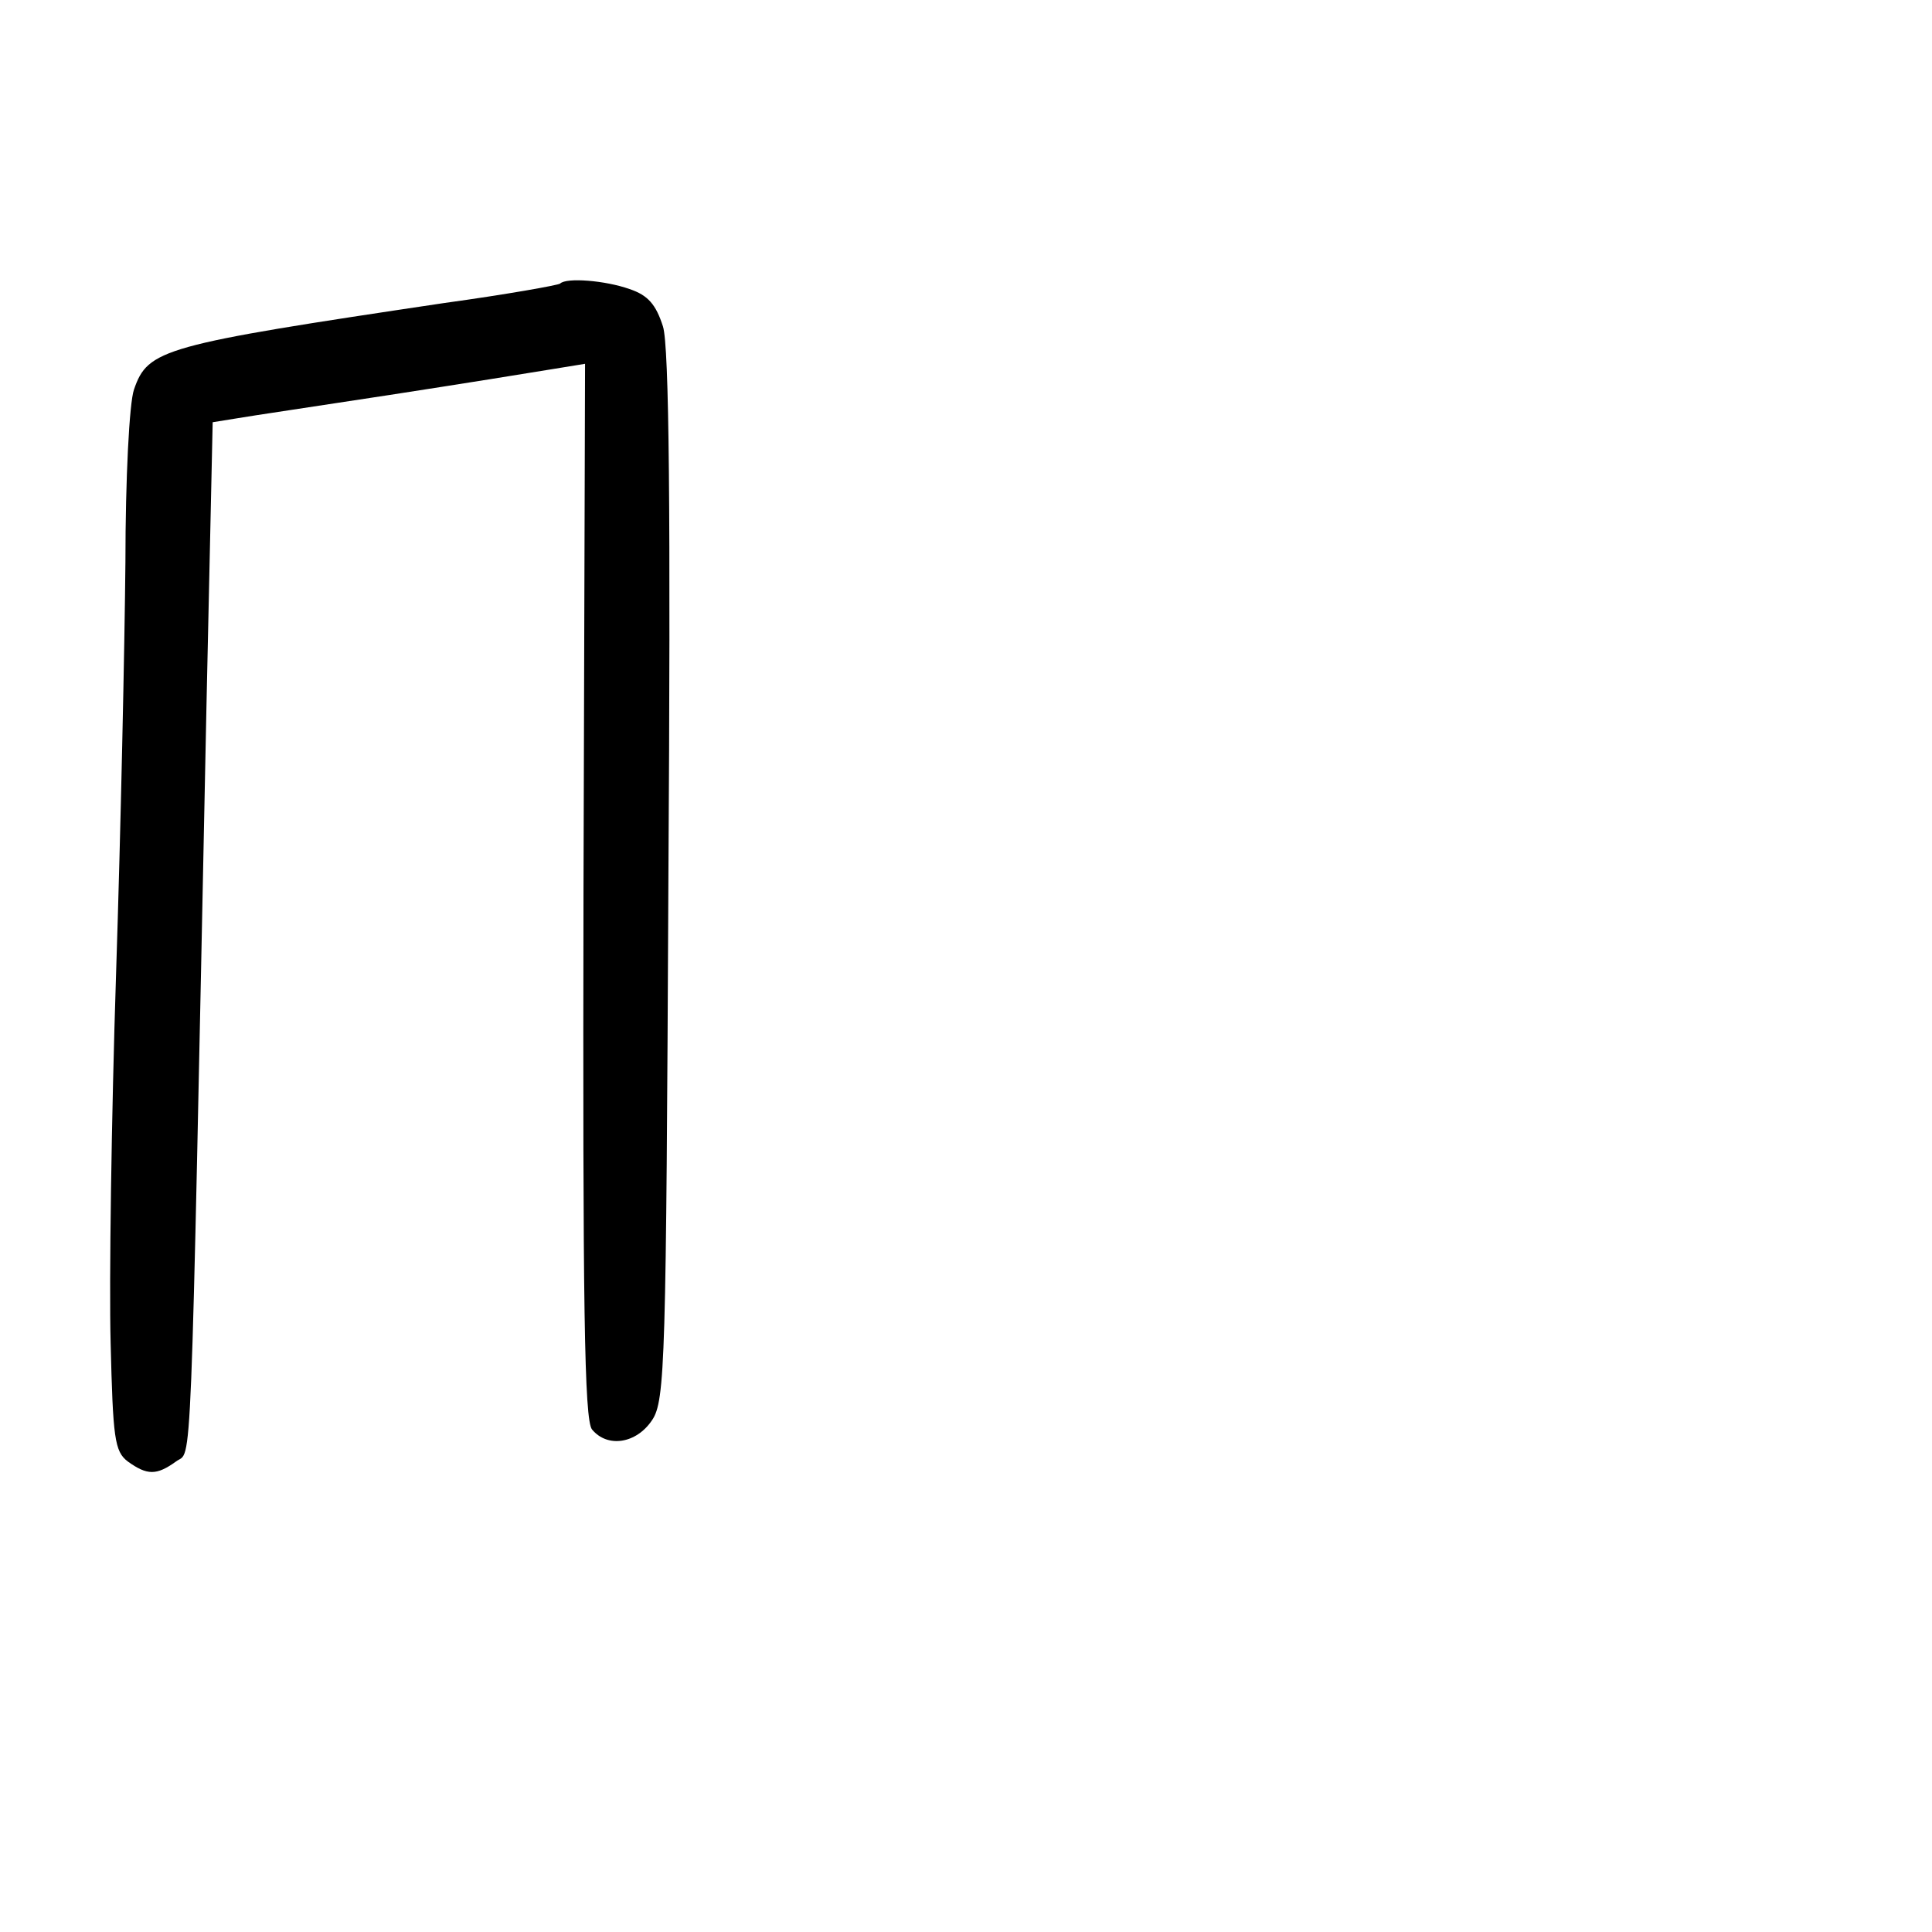 <?xml version="1.0" standalone="no"?>
<!DOCTYPE svg PUBLIC "-//W3C//DTD SVG 20010904//EN"
 "http://www.w3.org/TR/2001/REC-SVG-20010904/DTD/svg10.dtd">
<svg version="1.0" xmlns="http://www.w3.org/2000/svg"
 width="248pt" height="248pt" viewBox="0 0 248 248"
 preserveAspectRatio="xMidYMid meet">
<g transform="translate(0,248) scale(0.1,-0.1)"
fill="#000000" stroke="none">
<path d="M719 2116 c-2 -2 -69 -14 -149 -25 -362 -54 -380 -59 -398 -111 -6
-17 -11 -114 -11 -222 -1 -106 -6 -344 -12 -528 -6 -184 -9 -397 -7 -473 3
-123 5 -140 22 -153 25 -18 37 -18 62 0 21 16 18 -54 39 968 l8 366 31 5 c17
3 105 16 196 30 91 14 184 29 208 33 l43 7 -2 -676 c-1 -533 1 -680 11 -692
20 -24 57 -18 77 12 17 25 18 76 21 697 3 469 1 682 -7 707 -9 28 -19 40 -43
48 -31 11 -81 15 -89 7z"/>
</g>
</svg>
